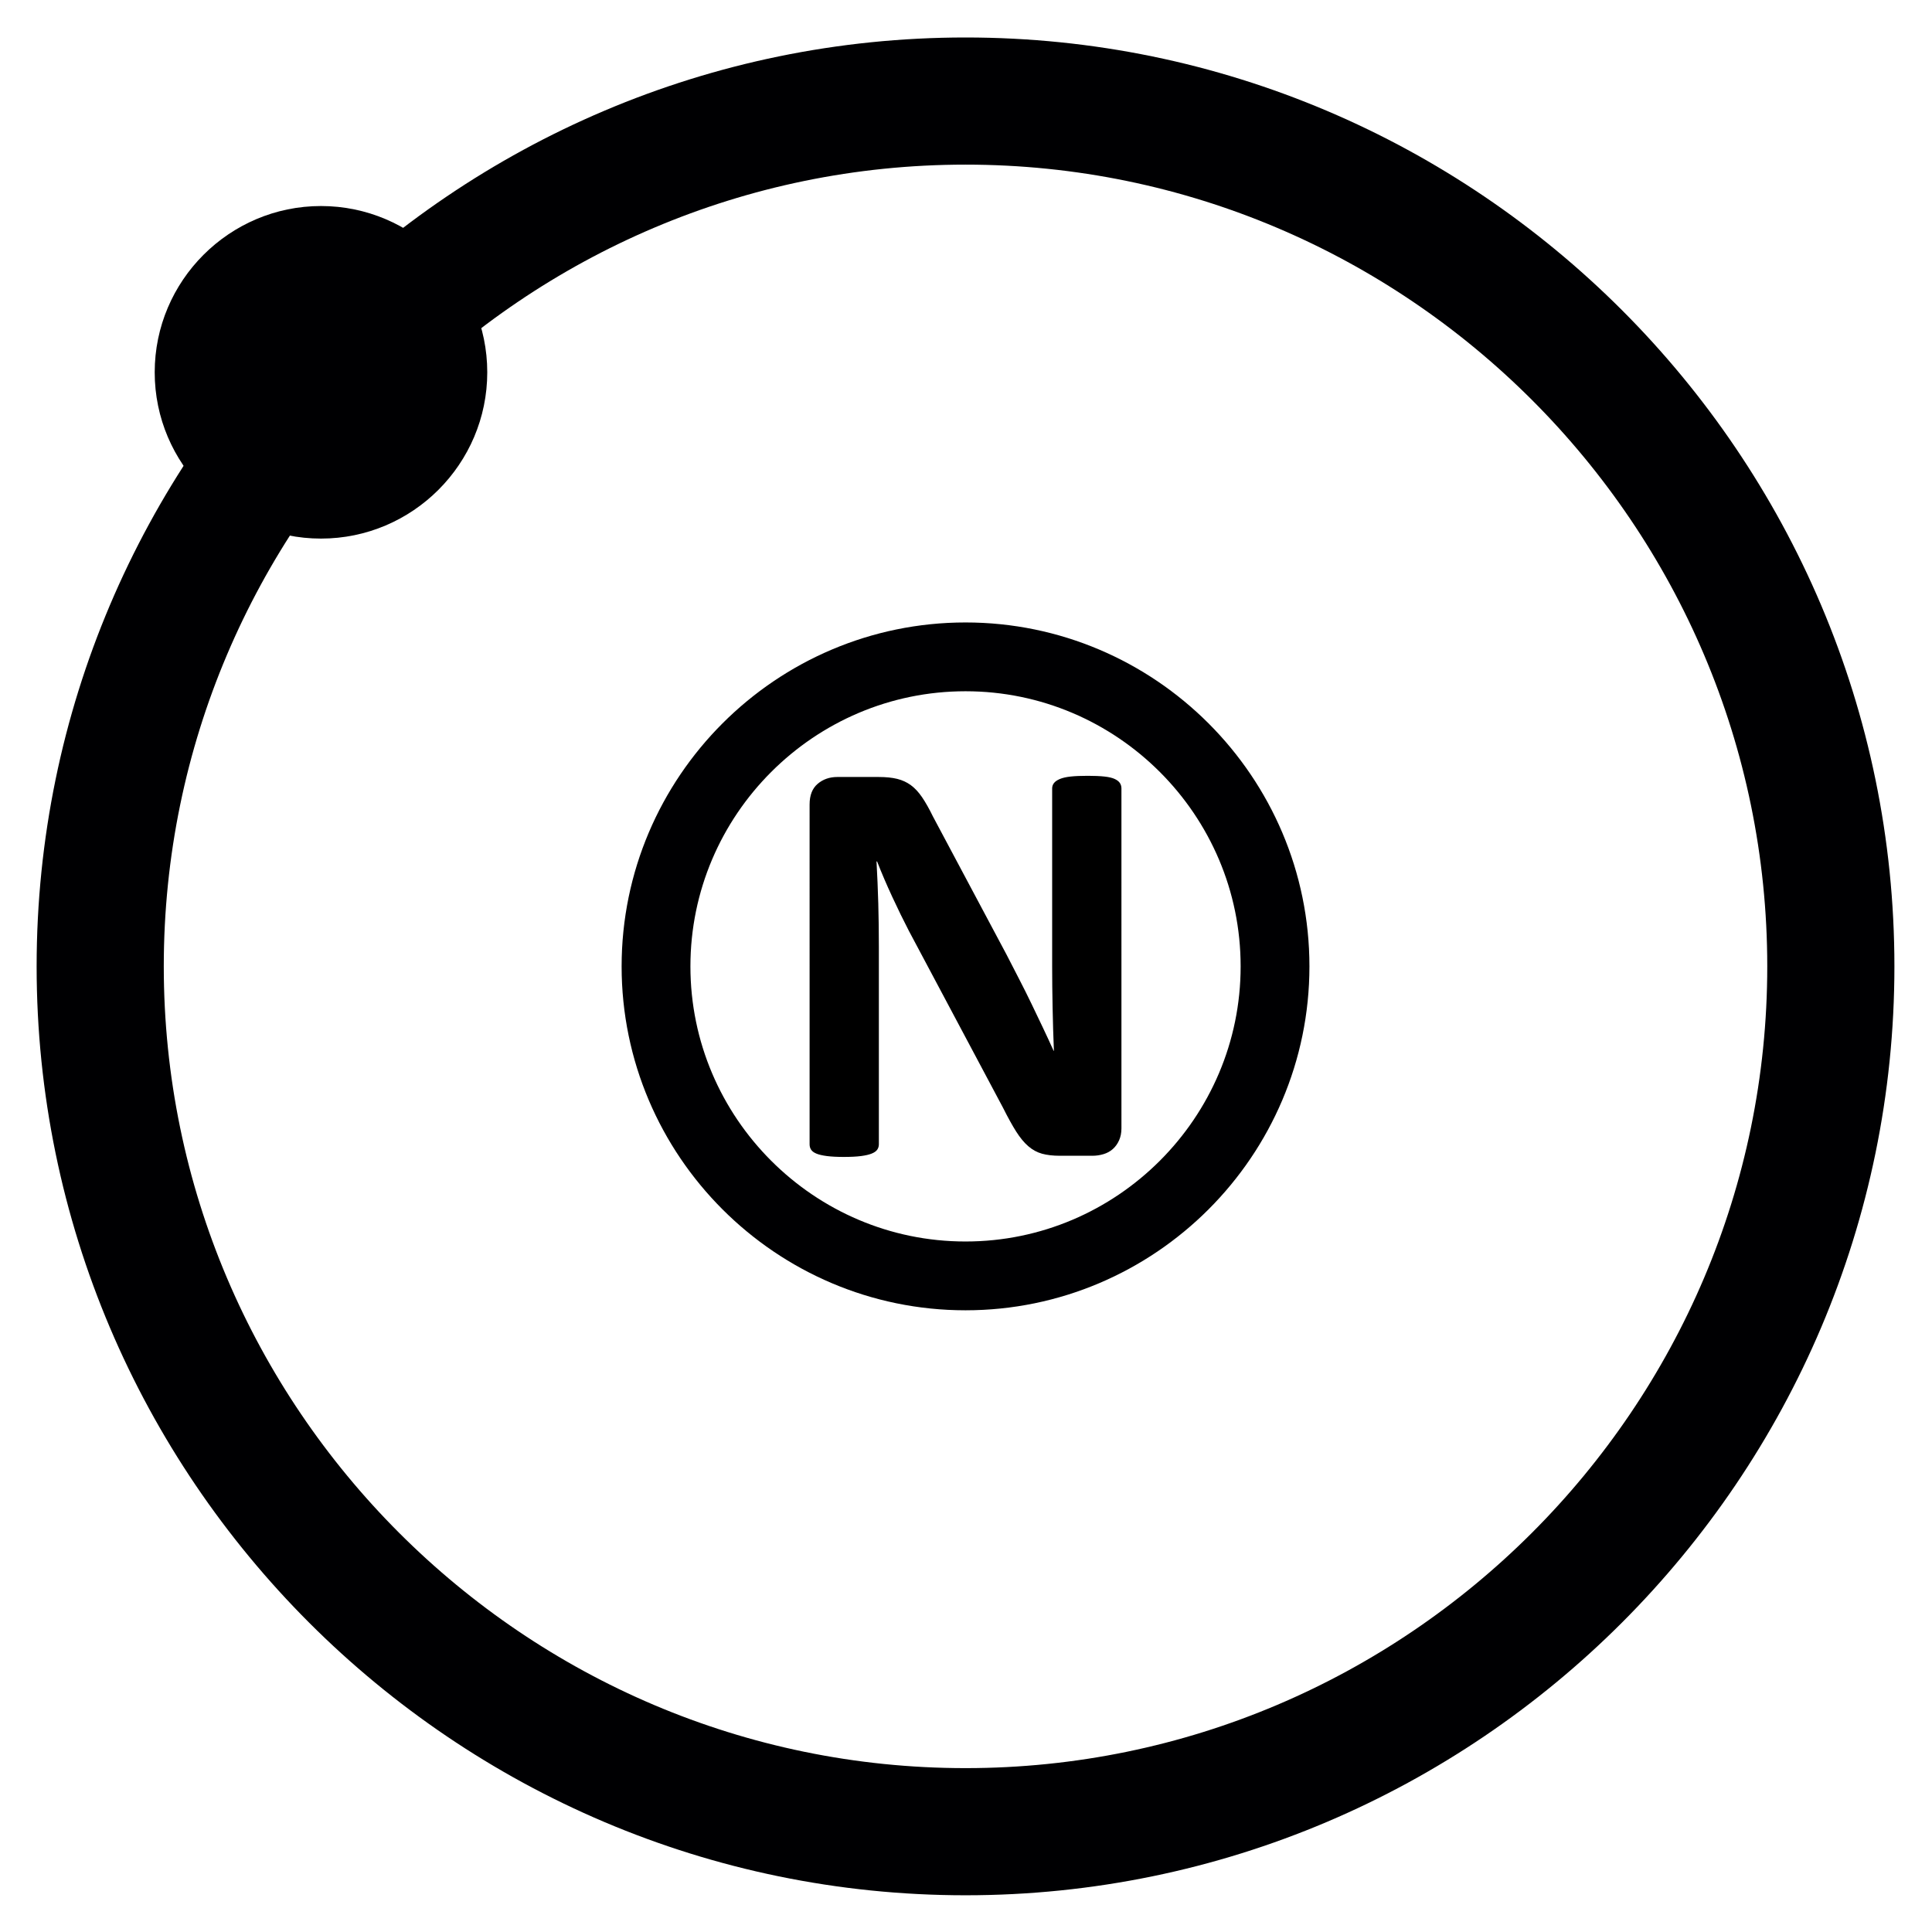 <?xml version="1.0" encoding="utf-8"?>
<!-- Generator: Adobe Illustrator 15.0.0, SVG Export Plug-In . SVG Version: 6.00 Build 0)  -->
<!DOCTYPE svg PUBLIC "-//W3C//DTD SVG 1.1//EN" "http://www.w3.org/Graphics/SVG/1.1/DTD/svg11.dtd">
<svg version="1.1"
	 id="svg4152" sodipodi:docname="icons.svg" inkscape:version="0.91 r13725" xmlns:dc="http://purl.org/dc/elements/1.1/" xmlns:cc="http://creativecommons.org/ns#" xmlns:rdf="http://www.w3.org/1999/02/22-rdf-syntax-ns#" xmlns:svg="http://www.w3.org/2000/svg" xmlns:sodipodi="http://sodipodi.sourceforge.net/DTD/sodipodi-0.dtd" xmlns:inkscape="http://www.inkscape.org/namespaces/inkscape"
	 xmlns="http://www.w3.org/2000/svg" xmlns:xlink="http://www.w3.org/1999/xlink" x="0px" y="0px" width="1000px" height="1000px"
	 viewBox="0 0 1000 1000" enable-background="new 0 0 1000 1000" xml:space="preserve">
<g>
	
		<path fill-rule="evenodd" clip-rule="evenodd" fill="none" stroke="#000002" stroke-width="65.811" stroke-linecap="round" stroke-linejoin="round" stroke-miterlimit="22.926" d="
		M499.757,948.085c246.683,0,447.882-201.198,447.882-447.892c0-246.688-201.199-447.886-447.882-447.886
		c-246.688,0-447.89,201.198-447.89,447.886C51.867,746.887,253.069,948.085,499.757,948.085z"/>
	<path fill-rule="evenodd" clip-rule="evenodd" fill="none" stroke="#000002" stroke-width="35.61" stroke-miterlimit="10" d="
		M499.751,660.4c88.232,0,160.204-71.969,160.204-160.208c0-88.237-71.972-160.204-160.204-160.204s-160.196,71.967-160.196,160.204
		C339.555,588.432,411.52,660.4,499.751,660.4z"/>
	<path fill-rule="evenodd" clip-rule="evenodd" fill="#000002" d="M166.143,278.772c47.393,0,86.063-38.66,86.063-86.065
		c0-47.403-38.67-86.066-86.063-86.066c-47.413,0-86.069,38.663-86.069,86.066C80.074,240.112,118.73,278.772,166.143,278.772z"/>
	<g>
		<path d="M580.458,584.001c0,2.319-0.404,4.389-1.212,6.204c-0.805,1.816-1.891,3.328-3.254,4.538
			c-1.362,1.21-2.977,2.094-4.841,2.646s-3.755,0.831-5.675,0.831h-16.943c-3.532,0-6.58-0.351-9.153-1.057s-4.938-1.993-7.107-3.86
			c-2.17-1.863-4.257-4.385-6.273-7.564c-2.016-3.174-4.291-7.285-6.816-12.327l-48.704-91.521
			c-2.824-5.446-5.697-11.32-8.618-17.624c-2.928-6.302-5.55-12.429-7.873-18.379h-0.3c0.404,7.261,0.703,14.498,0.912,21.707
			c0.195,7.212,0.298,14.647,0.298,22.311v102.417c0,1.009-0.277,1.916-0.828,2.724c-0.555,0.807-1.516,1.488-2.878,2.041
			c-1.364,0.553-3.2,0.98-5.522,1.282c-2.323,0.304-5.292,0.456-8.923,0.456c-3.527,0-6.455-0.152-8.771-0.456
			c-2.323-0.302-4.139-0.729-5.453-1.282c-1.308-0.553-2.211-1.234-2.719-2.041c-0.508-0.808-0.758-1.715-0.758-2.724V416.387
			c0-4.74,1.391-8.293,4.159-10.666c2.775-2.367,6.176-3.553,10.21-3.553h21.33c3.833,0,7.06,0.33,9.682,0.984
			c2.622,0.657,4.973,1.738,7.032,3.25c2.073,1.514,4.013,3.606,5.829,6.278c1.814,2.675,3.679,5.977,5.591,9.91l38.126,71.552
			c2.211,4.337,4.409,8.6,6.58,12.785c2.168,4.185,4.255,8.371,6.271,12.557c2.018,4.186,3.986,8.296,5.9,12.331
			c1.918,4.032,3.782,8.067,5.604,12.101h0.146c-0.3-7.059-0.528-14.421-0.675-22.086c-0.154-7.665-0.237-14.978-0.237-21.939
			v-91.822c0-1.008,0.307-1.915,0.912-2.723c0.604-0.807,1.612-1.512,3.024-2.118c1.413-0.605,3.282-1.033,5.599-1.287
			c2.316-0.25,5.294-0.379,8.924-0.379c3.429,0,6.302,0.129,8.625,0.379c2.322,0.254,4.104,0.682,5.369,1.287
			c1.258,0.605,2.143,1.311,2.643,2.118c0.508,0.808,0.766,1.714,0.766,2.723V584.001z"/>
	</g>
</g>
</svg>
